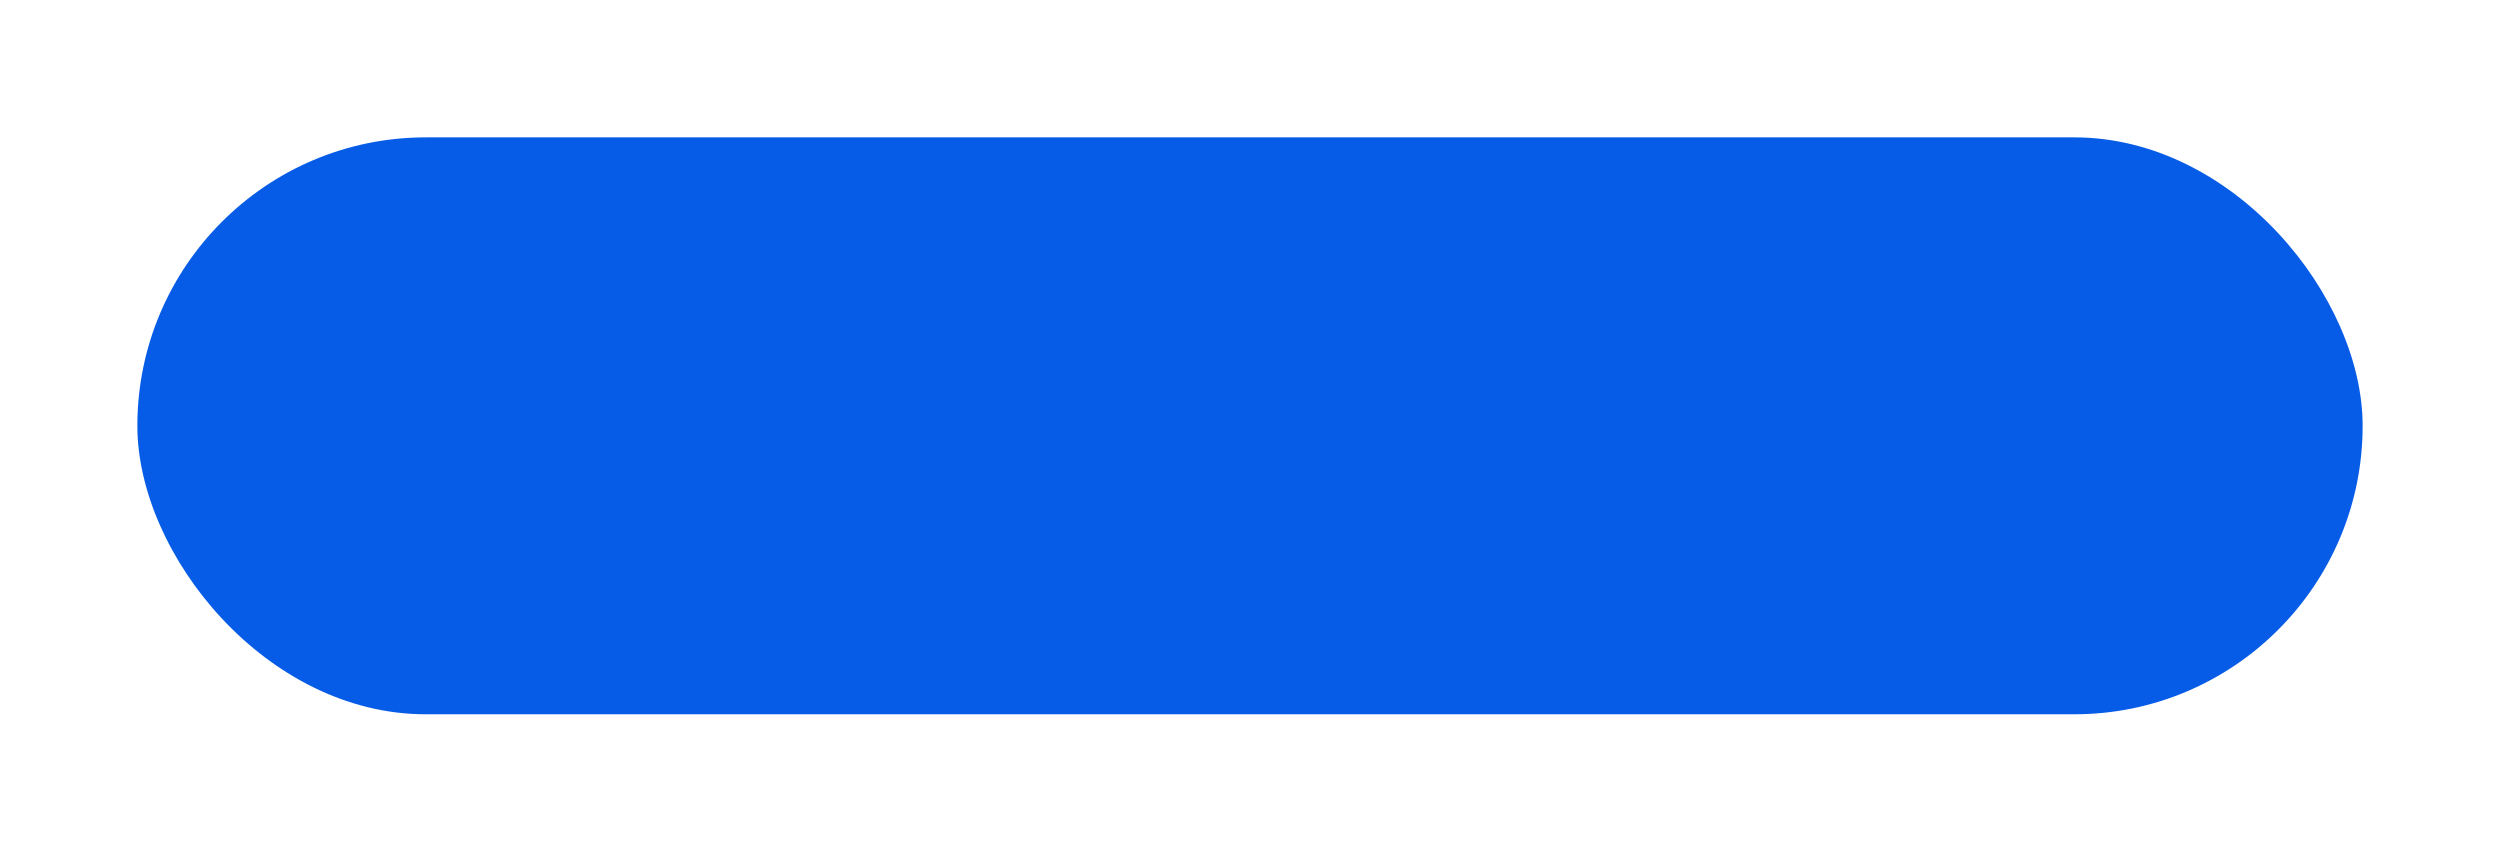 <svg xmlns="http://www.w3.org/2000/svg" xmlns:xlink="http://www.w3.org/1999/xlink" width="273" height="93" viewBox="0 0 273 93"><defs><style>.a{fill:#065be7;}.b{filter:url(#a);}</style><filter id="a" x="0" y="0" width="273" height="93" filterUnits="userSpaceOnUse"><feOffset dy="10" input="SourceAlpha"/><feGaussianBlur stdDeviation="5" result="b"/><feFlood flood-color="#065be7" flood-opacity="0.2"/><feComposite operator="in" in2="b"/><feComposite in="SourceGraphic"/></filter></defs><g class="b" transform="matrix(1, 0, 0, 1, 0, 0)"><rect class="a" width="243" height="63" rx="31.5" transform="translate(15 5)"/></g></svg>